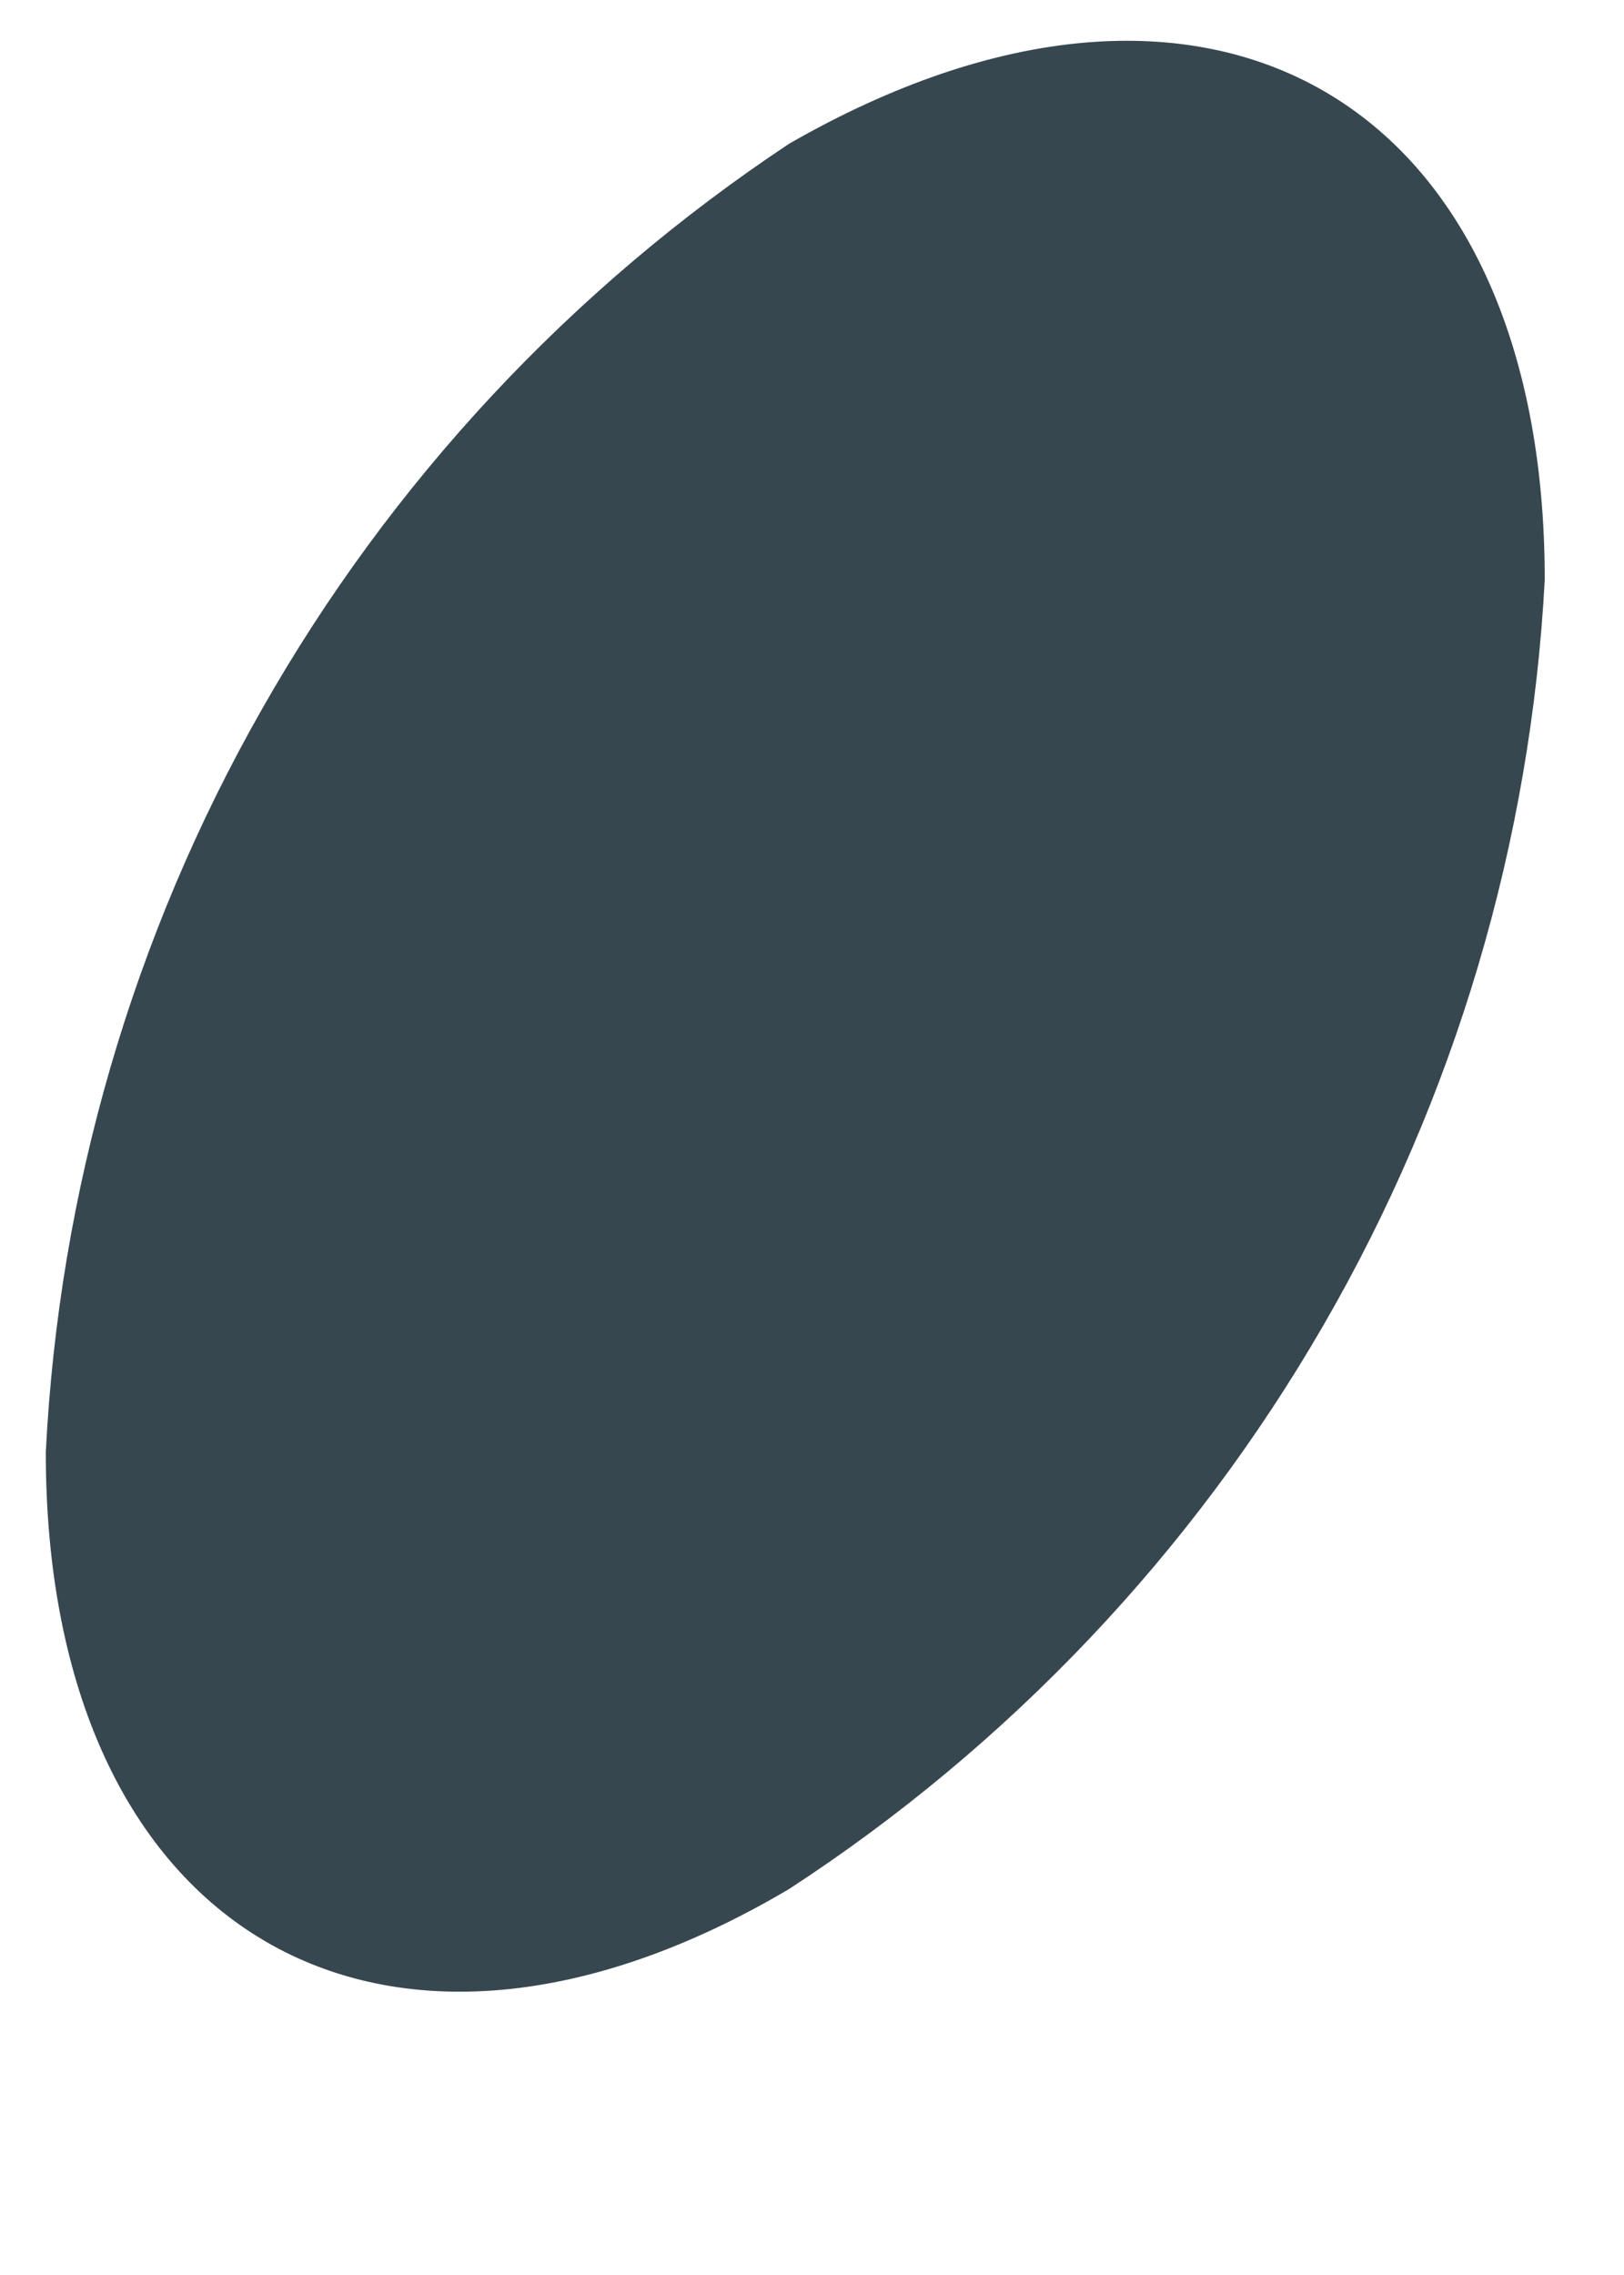 <?xml version="1.0" encoding="UTF-8" standalone="no"?><svg width='5' height='7' viewBox='0 0 5 7' fill='none' xmlns='http://www.w3.org/2000/svg'>
<path d='M2.43 0.442C1.759 0.887 1.203 1.483 0.806 2.183C0.408 2.882 0.181 3.666 0.141 4.469C0.141 5.949 1.179 6.552 2.43 5.812C3.107 5.371 3.671 4.776 4.075 4.077C4.48 3.377 4.713 2.591 4.756 1.784C4.756 0.304 3.719 -0.298 2.43 0.442Z' fill='#37474F'/>
</svg>

